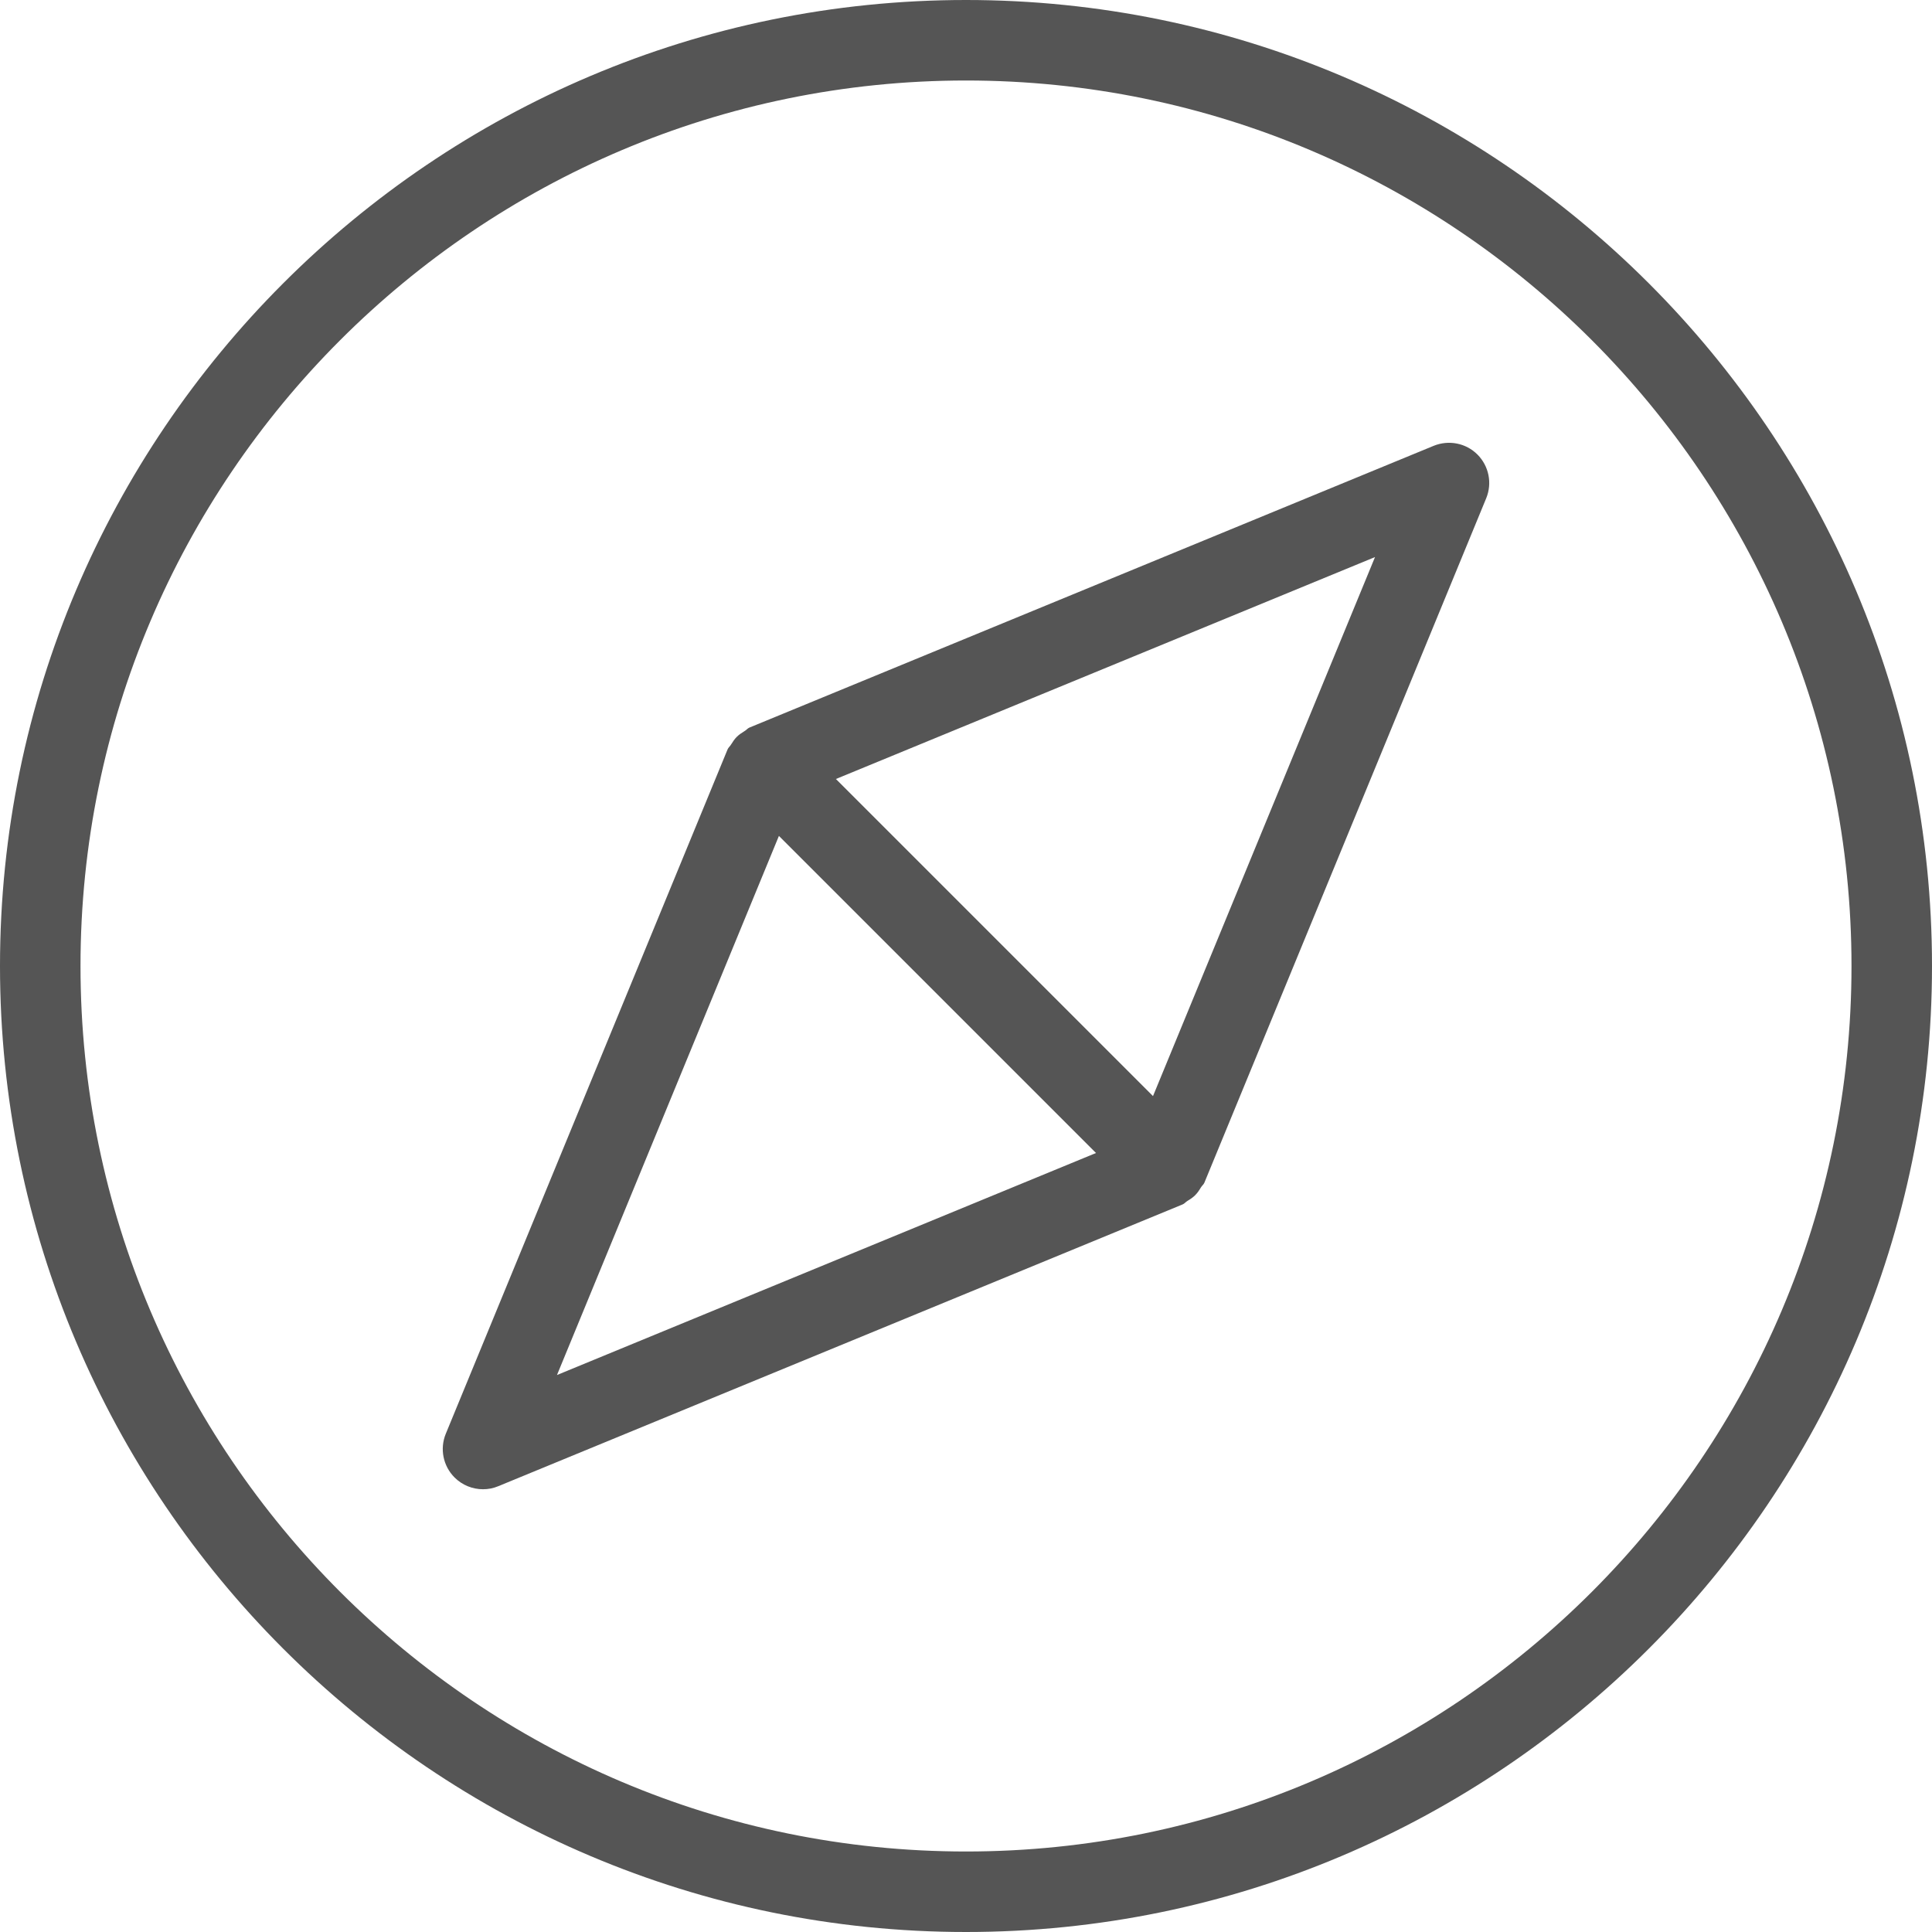 <?xml version="1.0" encoding="utf-8"?>
<!-- Generator: Adobe Illustrator 16.0.3, SVG Export Plug-In . SVG Version: 6.00 Build 0)  -->
<!DOCTYPE svg PUBLIC "-//W3C//DTD SVG 1.1//EN" "http://www.w3.org/Graphics/SVG/1.1/DTD/svg11.dtd">
<svg version="1.1" xmlns="http://www.w3.org/2000/svg" xmlns:xlink="http://www.w3.org/1999/xlink" x="0px" y="0px" width="40px"
	 height="40px" viewBox="0 0 24 24" enable-background="new 0 0 24 24" xml:space="preserve">
<g id="Outline_Icons">
	<g>
		<path d="M12,0C5.383,0,0,5.383,0,12s5.383,12,12,12s12-5.383,12-12S18.617,0,12,0z M12,23C5.935,23,1,18.066,1,12
			C1,5.935,5.935,1,12,1s11,4.935,11,11C23,18.066,18.065,23,12,23z"/>
		<path d="M17.81,5.538l-8.5,3.5c-0.024,0.01-0.039,0.032-0.061,0.044C9.214,9.104,9.182,9.124,9.153,9.153
			c-0.029,0.029-0.05,0.061-0.071,0.095C9.069,9.271,9.047,9.286,9.038,9.31l-3.5,8.5c-0.077,0.187-0.034,0.401,0.109,0.544
			C5.742,18.449,5.87,18.5,6,18.5c0.064,0,0.129-0.012,0.19-0.038l8.5-3.5c0.024-0.009,0.039-0.031,0.061-0.044
			c0.035-0.021,0.067-0.042,0.096-0.071c0.029-0.029,0.05-0.061,0.071-0.096c0.013-0.022,0.035-0.037,0.044-0.061l3.5-8.5
			c0.077-0.187,0.034-0.401-0.109-0.544C18.211,5.504,17.997,5.462,17.81,5.538z M6.919,17.081l2.757-6.697l3.939,3.939
			L6.919,17.081z M14.323,13.616l-3.939-3.939l6.697-2.757L14.323,13.616z"/>
	</g>
</g>
		<style>
		path {
			fill: #555;
		}
	</style>
<g id="invisible_shape">
	<rect fill="none" width="24" height="24"/>
</g>
</svg>

